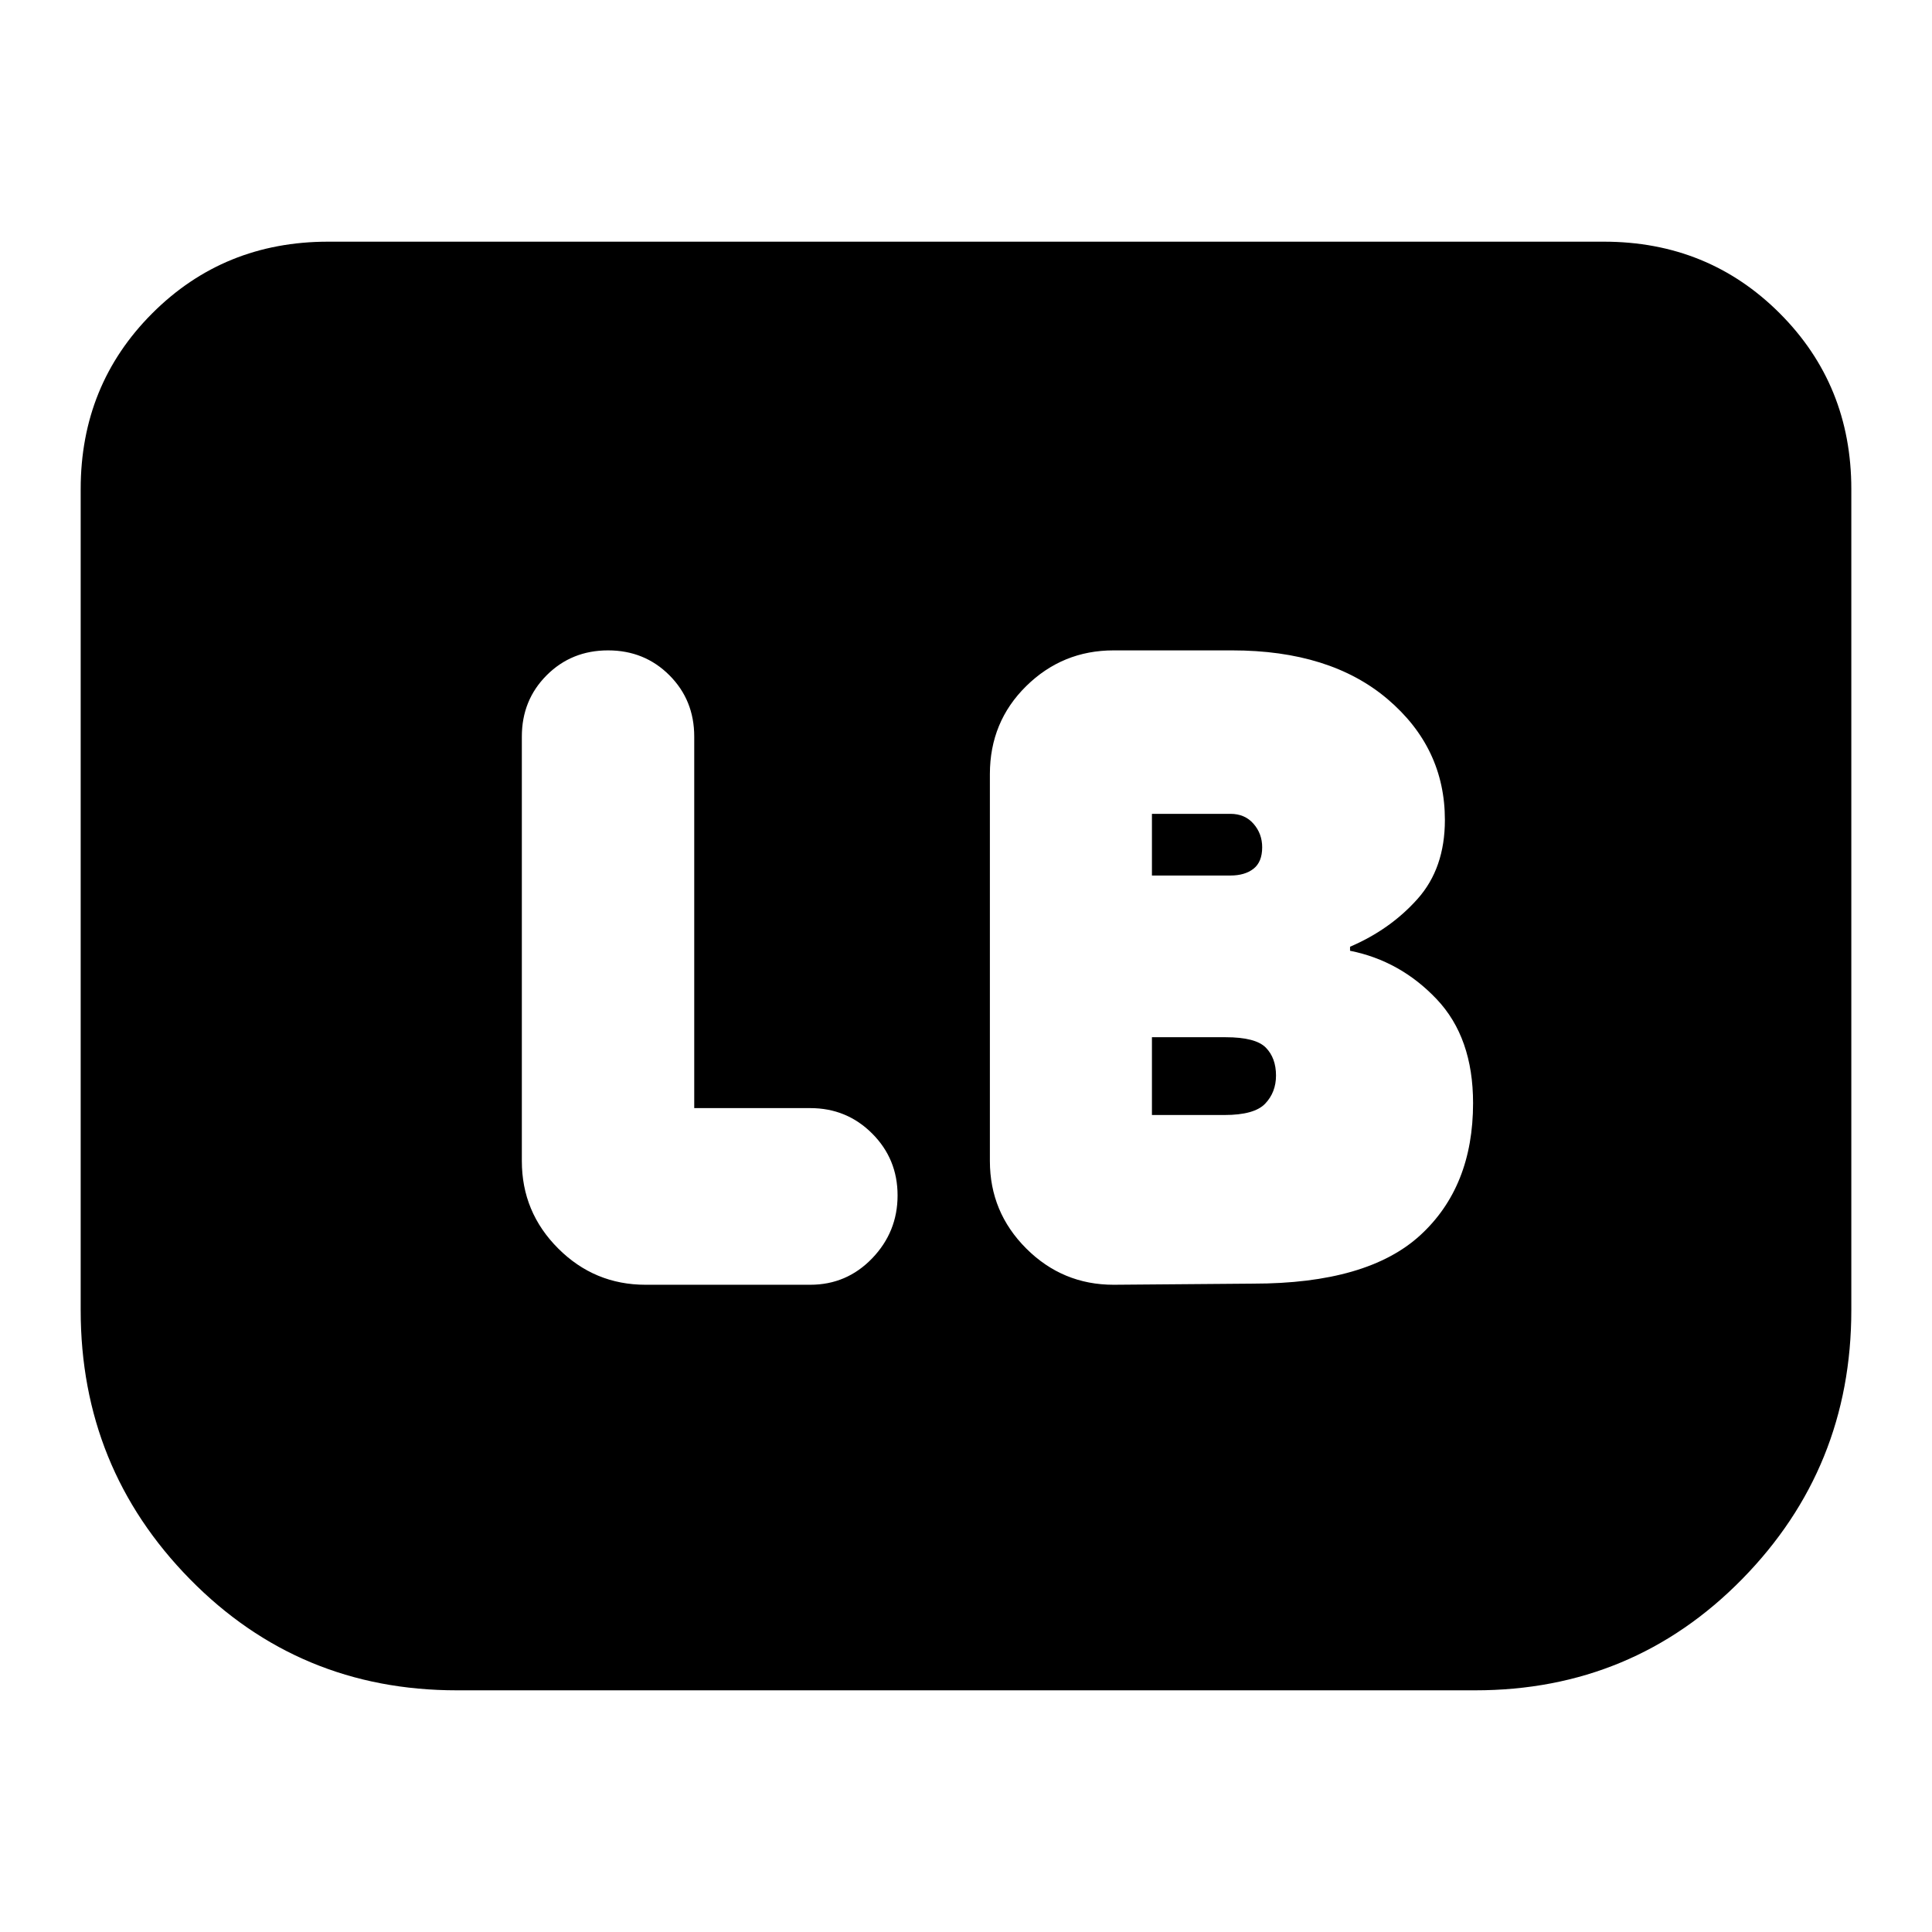 <svg xmlns="http://www.w3.org/2000/svg" height="24" viewBox="0 -960 960 960" width="24"><path d="M622.7-322.17q56.82 0 83.04-24.07 26.22-24.06 26.22-65.63 0-32.56-18.07-51.63-18.06-19.07-43.06-24.07v-2q20-8.56 33.56-23.78 13.57-15.22 13.57-39.22 0-35.86-28.5-60.06-28.5-24.2-77.2-24.2h-58.91q-25.39 0-43.44 17.76-18.04 17.77-18.04 43.72v192.26q0 25.39 18.04 43.44 18.05 18.04 43.44 18.04l69.35-.56Zm-50.31-202.79v-30.65h39q7.18 0 11.48 4.94 4.3 4.93 4.3 11.67 0 7.3-4.3 10.67t-11.48 3.37h-39Zm0 119v-38.65H609q14.87 0 19.96 5.15 5.08 5.16 5.08 13.89 0 8.31-5.37 13.96t-20.24 5.65h-36.04Zm-227.43-3.43V-594q0-18.13-12.35-30.48-12.35-12.35-30.48-12.35-18.13 0-30.48 12.35Q259.3-612.13 259.3-594v210.91q0 25.39 18.05 43.44 18.04 18.04 43.43 18.04h81.83q18.13 0 30.76-13.13Q446-347.87 446-366q0-18.13-12.63-30.76-12.63-12.63-30.76-12.63h-57.65Zm574.95-307.57V-309q0 78.39-54.26 133.65-54.26 55.26-132.65 55.26H227q-78.39 0-132.65-55.26Q40.09-230.61 40.09-309v-407.96q0-51.78 35.58-87.37 35.59-35.58 87.37-35.58h633.92q51.78 0 87.37 35.58 35.58 35.59 35.58 87.37Z"/></svg>